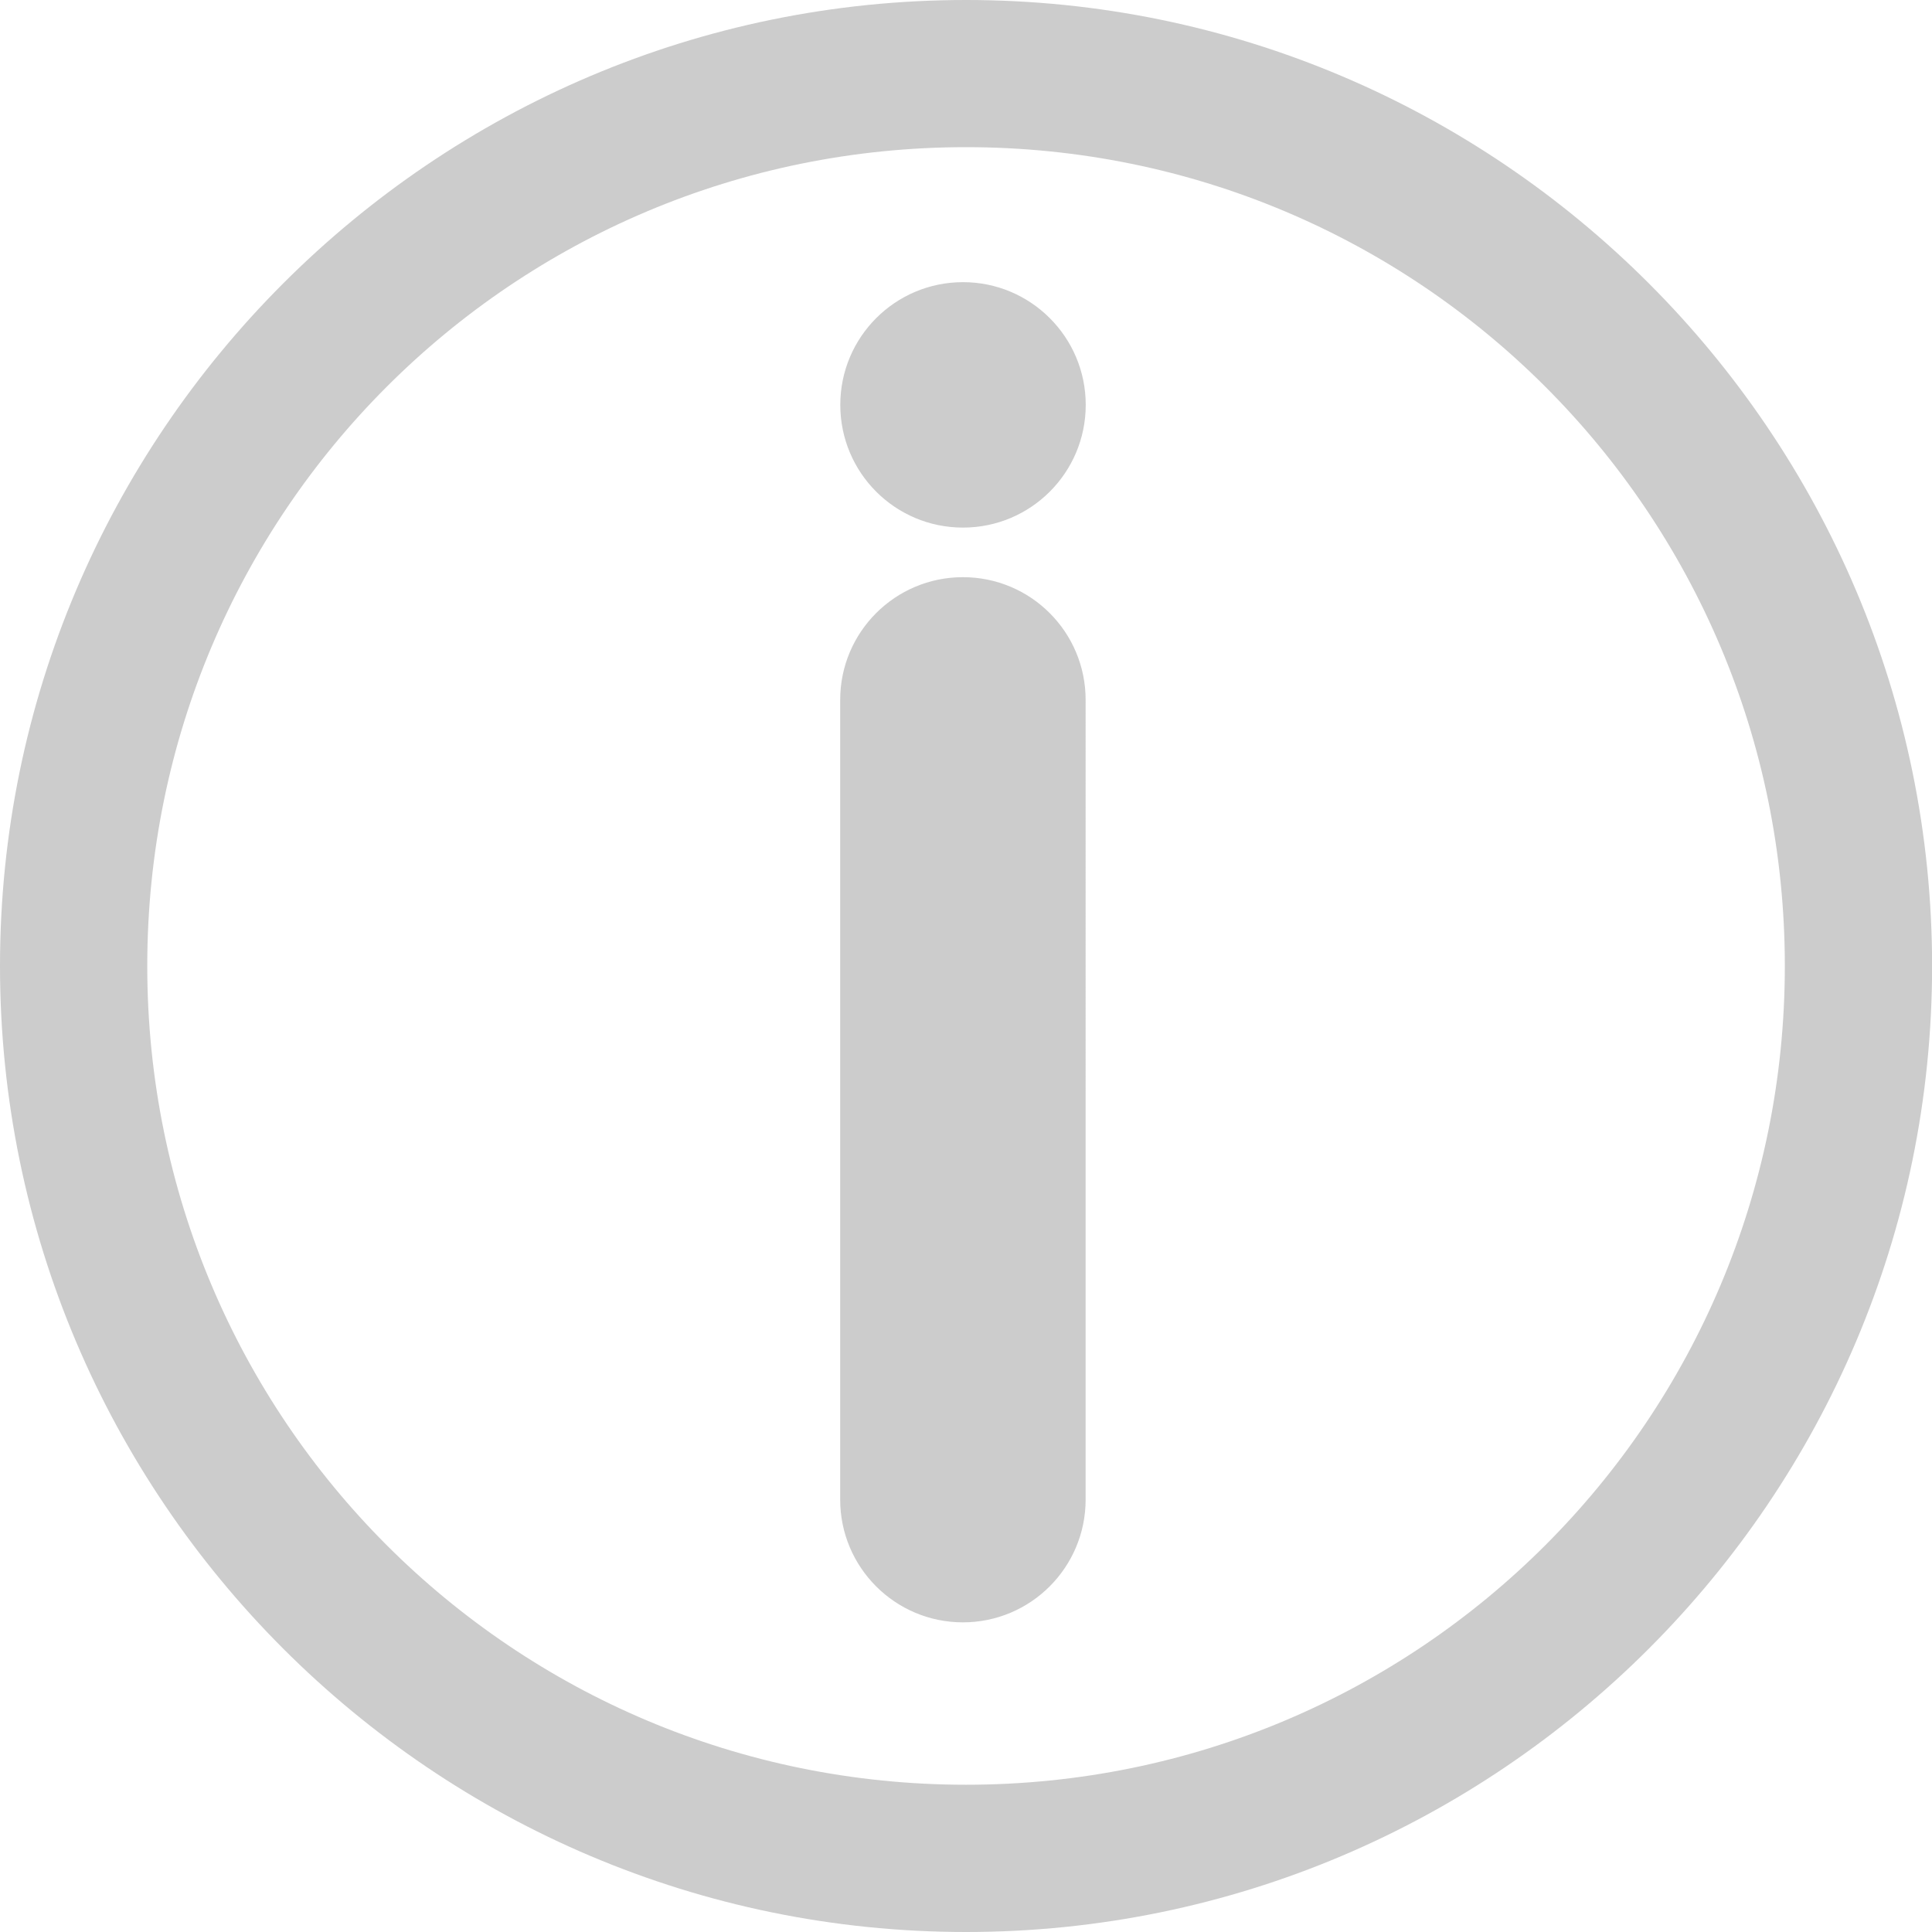 <?xml version="1.0" encoding="UTF-8" standalone="no"?>
<svg
   width="19.679mm"
   height="19.679mm"
   viewBox="0 0 19.679 19.679"
   version="1.1"
   id="svg1"
   xmlns="http://www.w3.org/2000/svg"
   xmlns:svg="http://www.w3.org/2000/svg">
  <defs
     id="defs1" />
  <path
     id="path11"
     fill="#cccccc"
     d="m 9.84,19.679 c 5.425,0 9.84,-4.415 9.84,-9.84 C 19.679,4.415 15.265,-2.5462605e-7 9.84,0 4.415,2.5373952e-8 1.5373952e-8,4.415 0,9.84 -1.4626048e-8,15.265 4.415,19.679 9.84,19.679 Z m 0,-1.5 c -4.614,0 -8.34,-3.725 -8.34,-8.34 0,-4.614 3.726,-8.34 8.34,-8.34 4.614,0 8.34,3.726 8.34,8.34 0,4.614 -3.725,8.34 -8.34,8.34 z m -0.032,-1.654 c 0.69,3e-5 1.25,-0.56 1.25,-1.25 V 7.129 C 11.058,6.438 10.499,5.879 9.808,5.879 9.118,5.879 8.558,6.438 8.558,7.129 v 8.146 c -2.92e-5,0.69 0.56,1.25 1.25,1.25 z M 9.809,5.374 C 10.499,5.374 11.059,4.815 11.059,4.124 11.059,3.434 10.499,2.874 9.809,2.874 9.118,2.874 8.559,3.434 8.559,4.124 8.559,4.815 9.118,5.374 9.809,5.374 Z" />
</svg>
